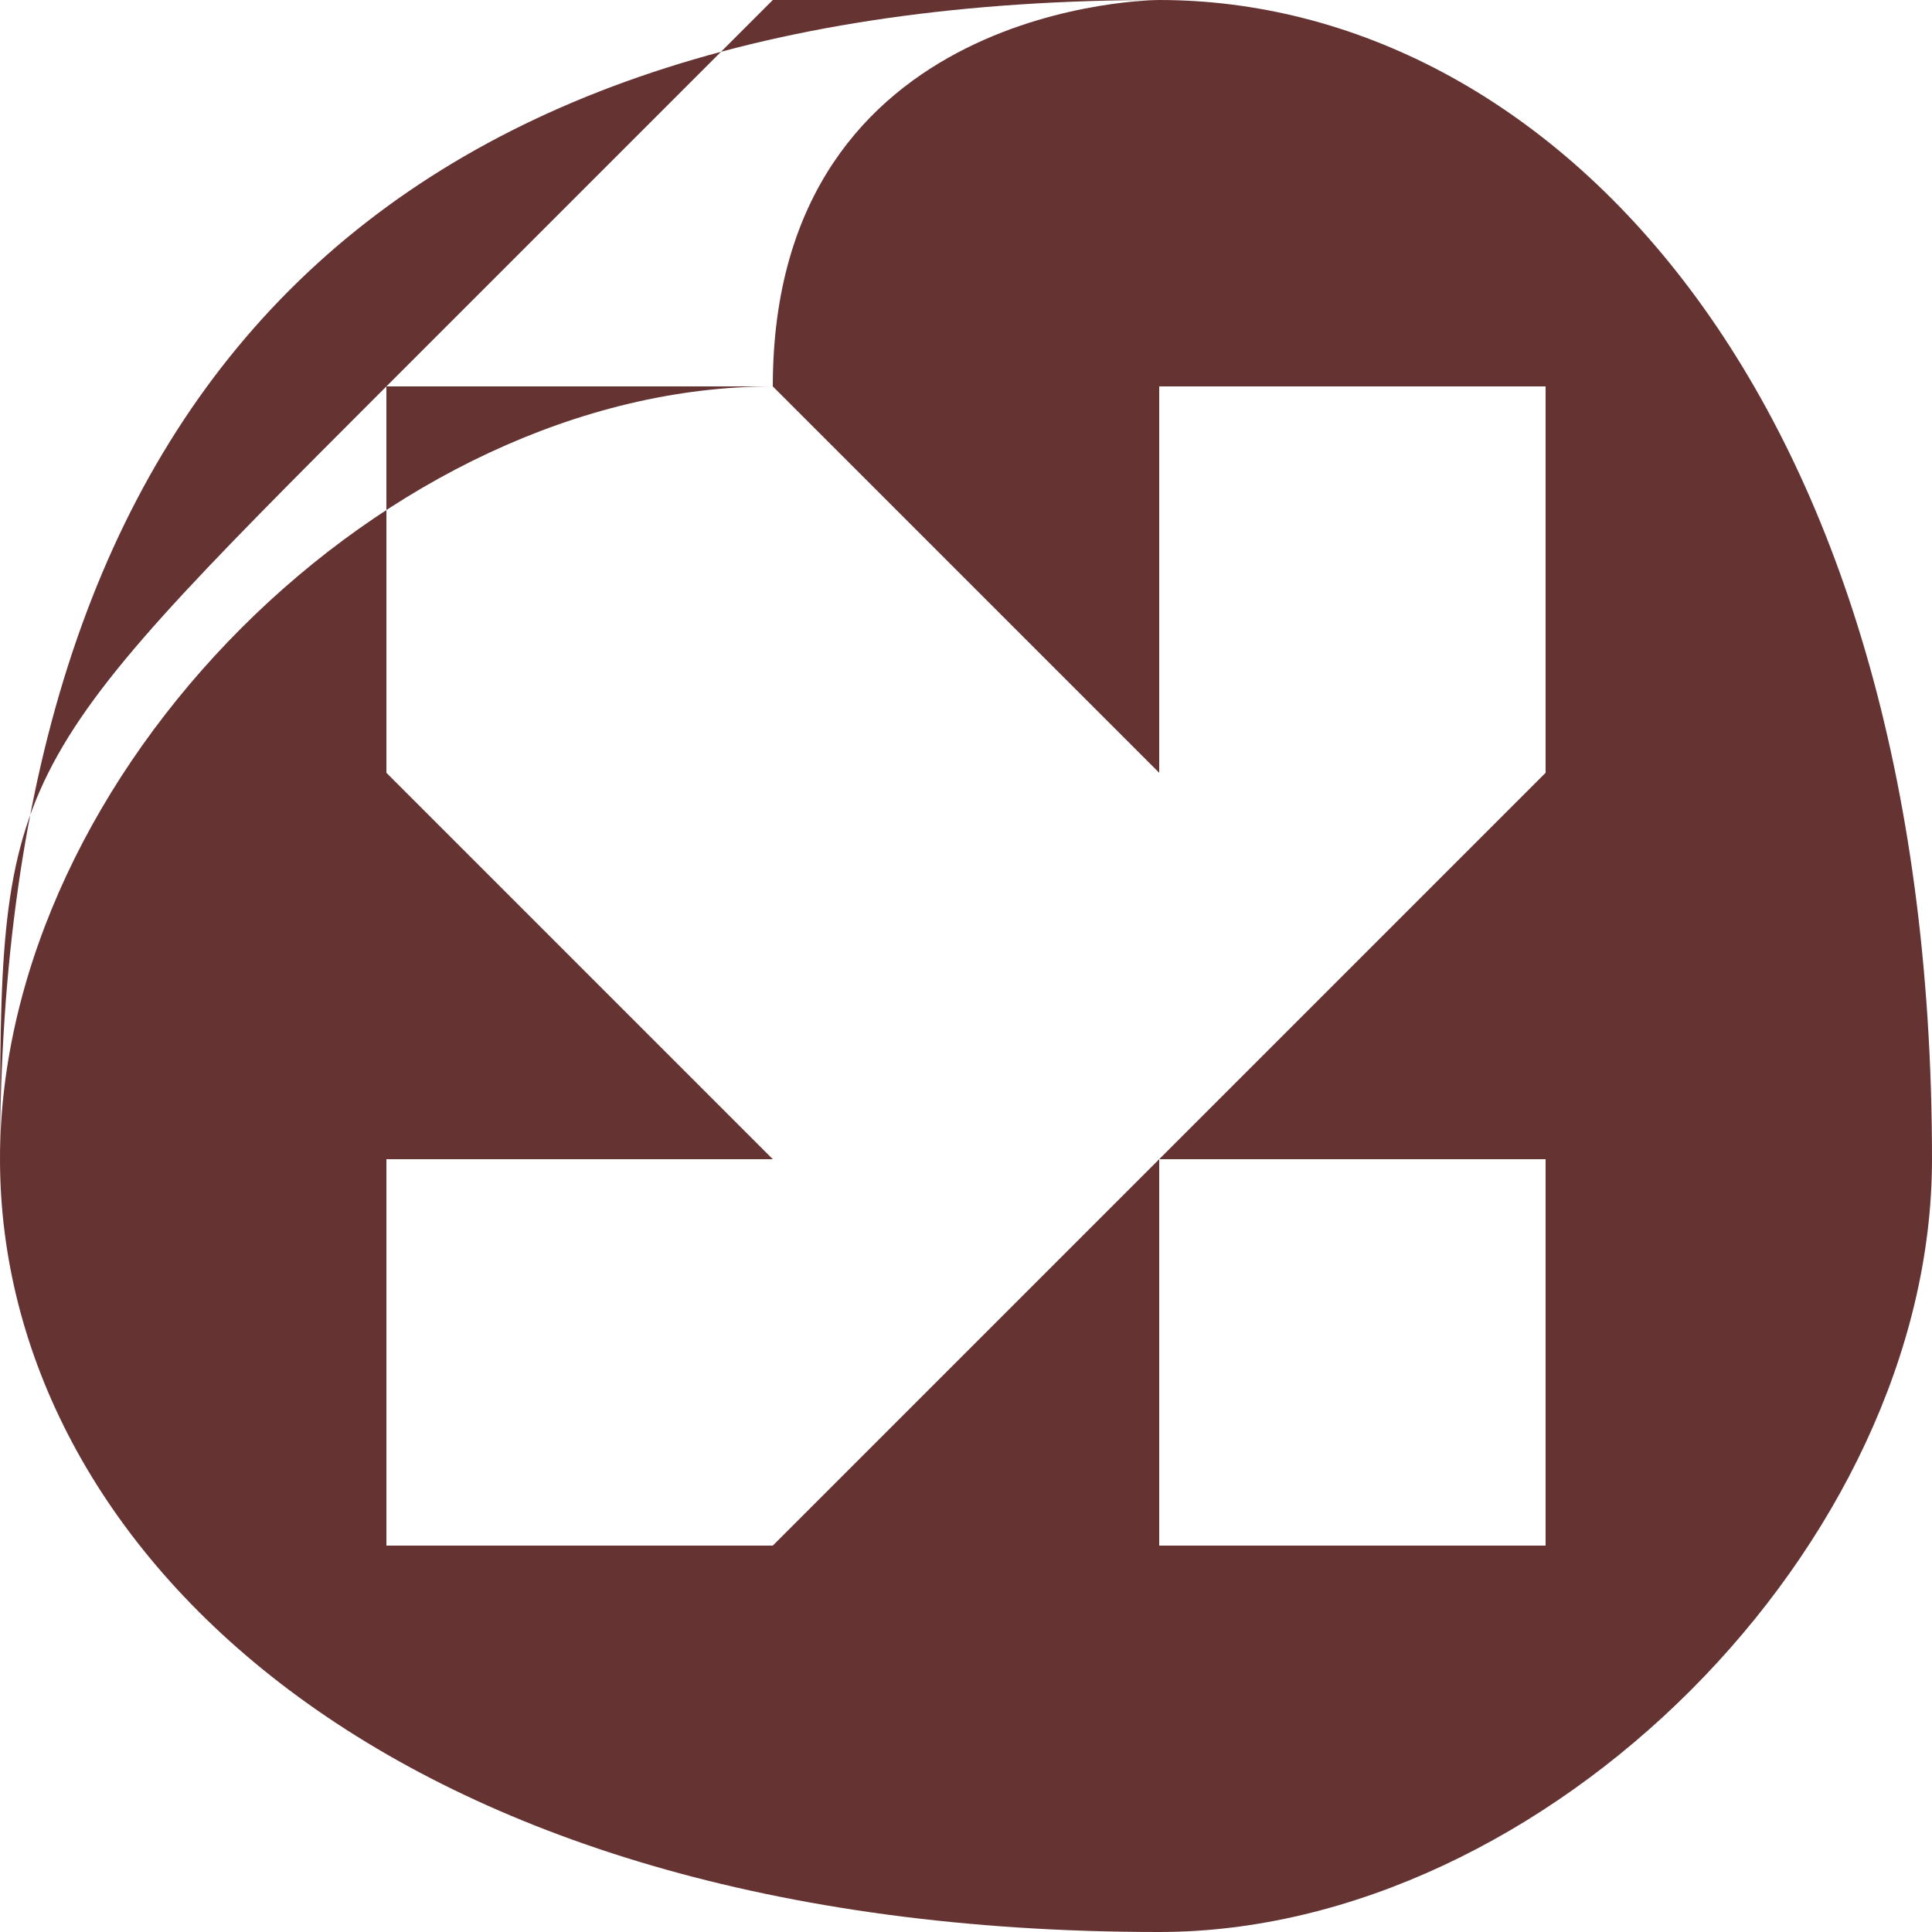 <?xml version="1.0" encoding="UTF-8"?>
<!DOCTYPE svg PUBLIC "-//W3C//DTD SVG 1.1//EN" "http://www.w3.org/Graphics/SVG/1.1/DTD/svg11.dtd">
<!-- Creator: CorelDRAW X8 -->
<svg xmlns="http://www.w3.org/2000/svg" xml:space="preserve" width="9.115mm" height="9.115mm" version="1.1" style="shape-rendering:geometricPrecision; text-rendering:geometricPrecision; image-rendering:optimizeQuality; fill-rule:evenodd; clip-rule:evenodd"
viewBox="0 0 5 5"
 xmlns:xlink="http://www.w3.org/1999/xlink">
 <defs>
  <style type="text/css">
   <![CDATA[
    .fil0 {fill:#663333}
   ]]>
  </style>
 </defs>
 <g id="Слой_x0020_1">
  <path class="fil0" d="M3 4l0 -1 -1 1c0,0 0,0 0,0 -1,0 -1,0 -1,0 0,0 0,0 0,-1l1 0 -1 -1c0,0 0,-1 0,-1 0,0 0,0 1,0 0,0 0,0 0,0l1 1 0 -1c1,0 1,0 1,0 0,0 0,0 0,0 0,0 0,1 0,1l-1 1 1 0c0,1 0,1 0,1 0,0 0,0 0,0 0,0 0,0 -1,0zm-1 -3l0 0c0,0 0,-1 0,-1 0,0 0,0 0,0 0,0 1,0 1,0 0,0 0,0 0,0 0,0 0,0 0,0 0,0 -1,0 -1,1zm0 0c-1,0 -2,1 -2,2 0,0 0,0 0,0 0,0 0,0 0,0 0,-1 0,-1 1,-2 0,0 0,0 1,-1 0,0 0,0 0,1 0,0 0,0 0,0zm-2 2c0,1 1,2 3,2 1,0 2,-1 2,-2 0,-2 -1,-3 -2,-3 -2,0 -3,1 -3,3z"/>
 </g>
</svg>
